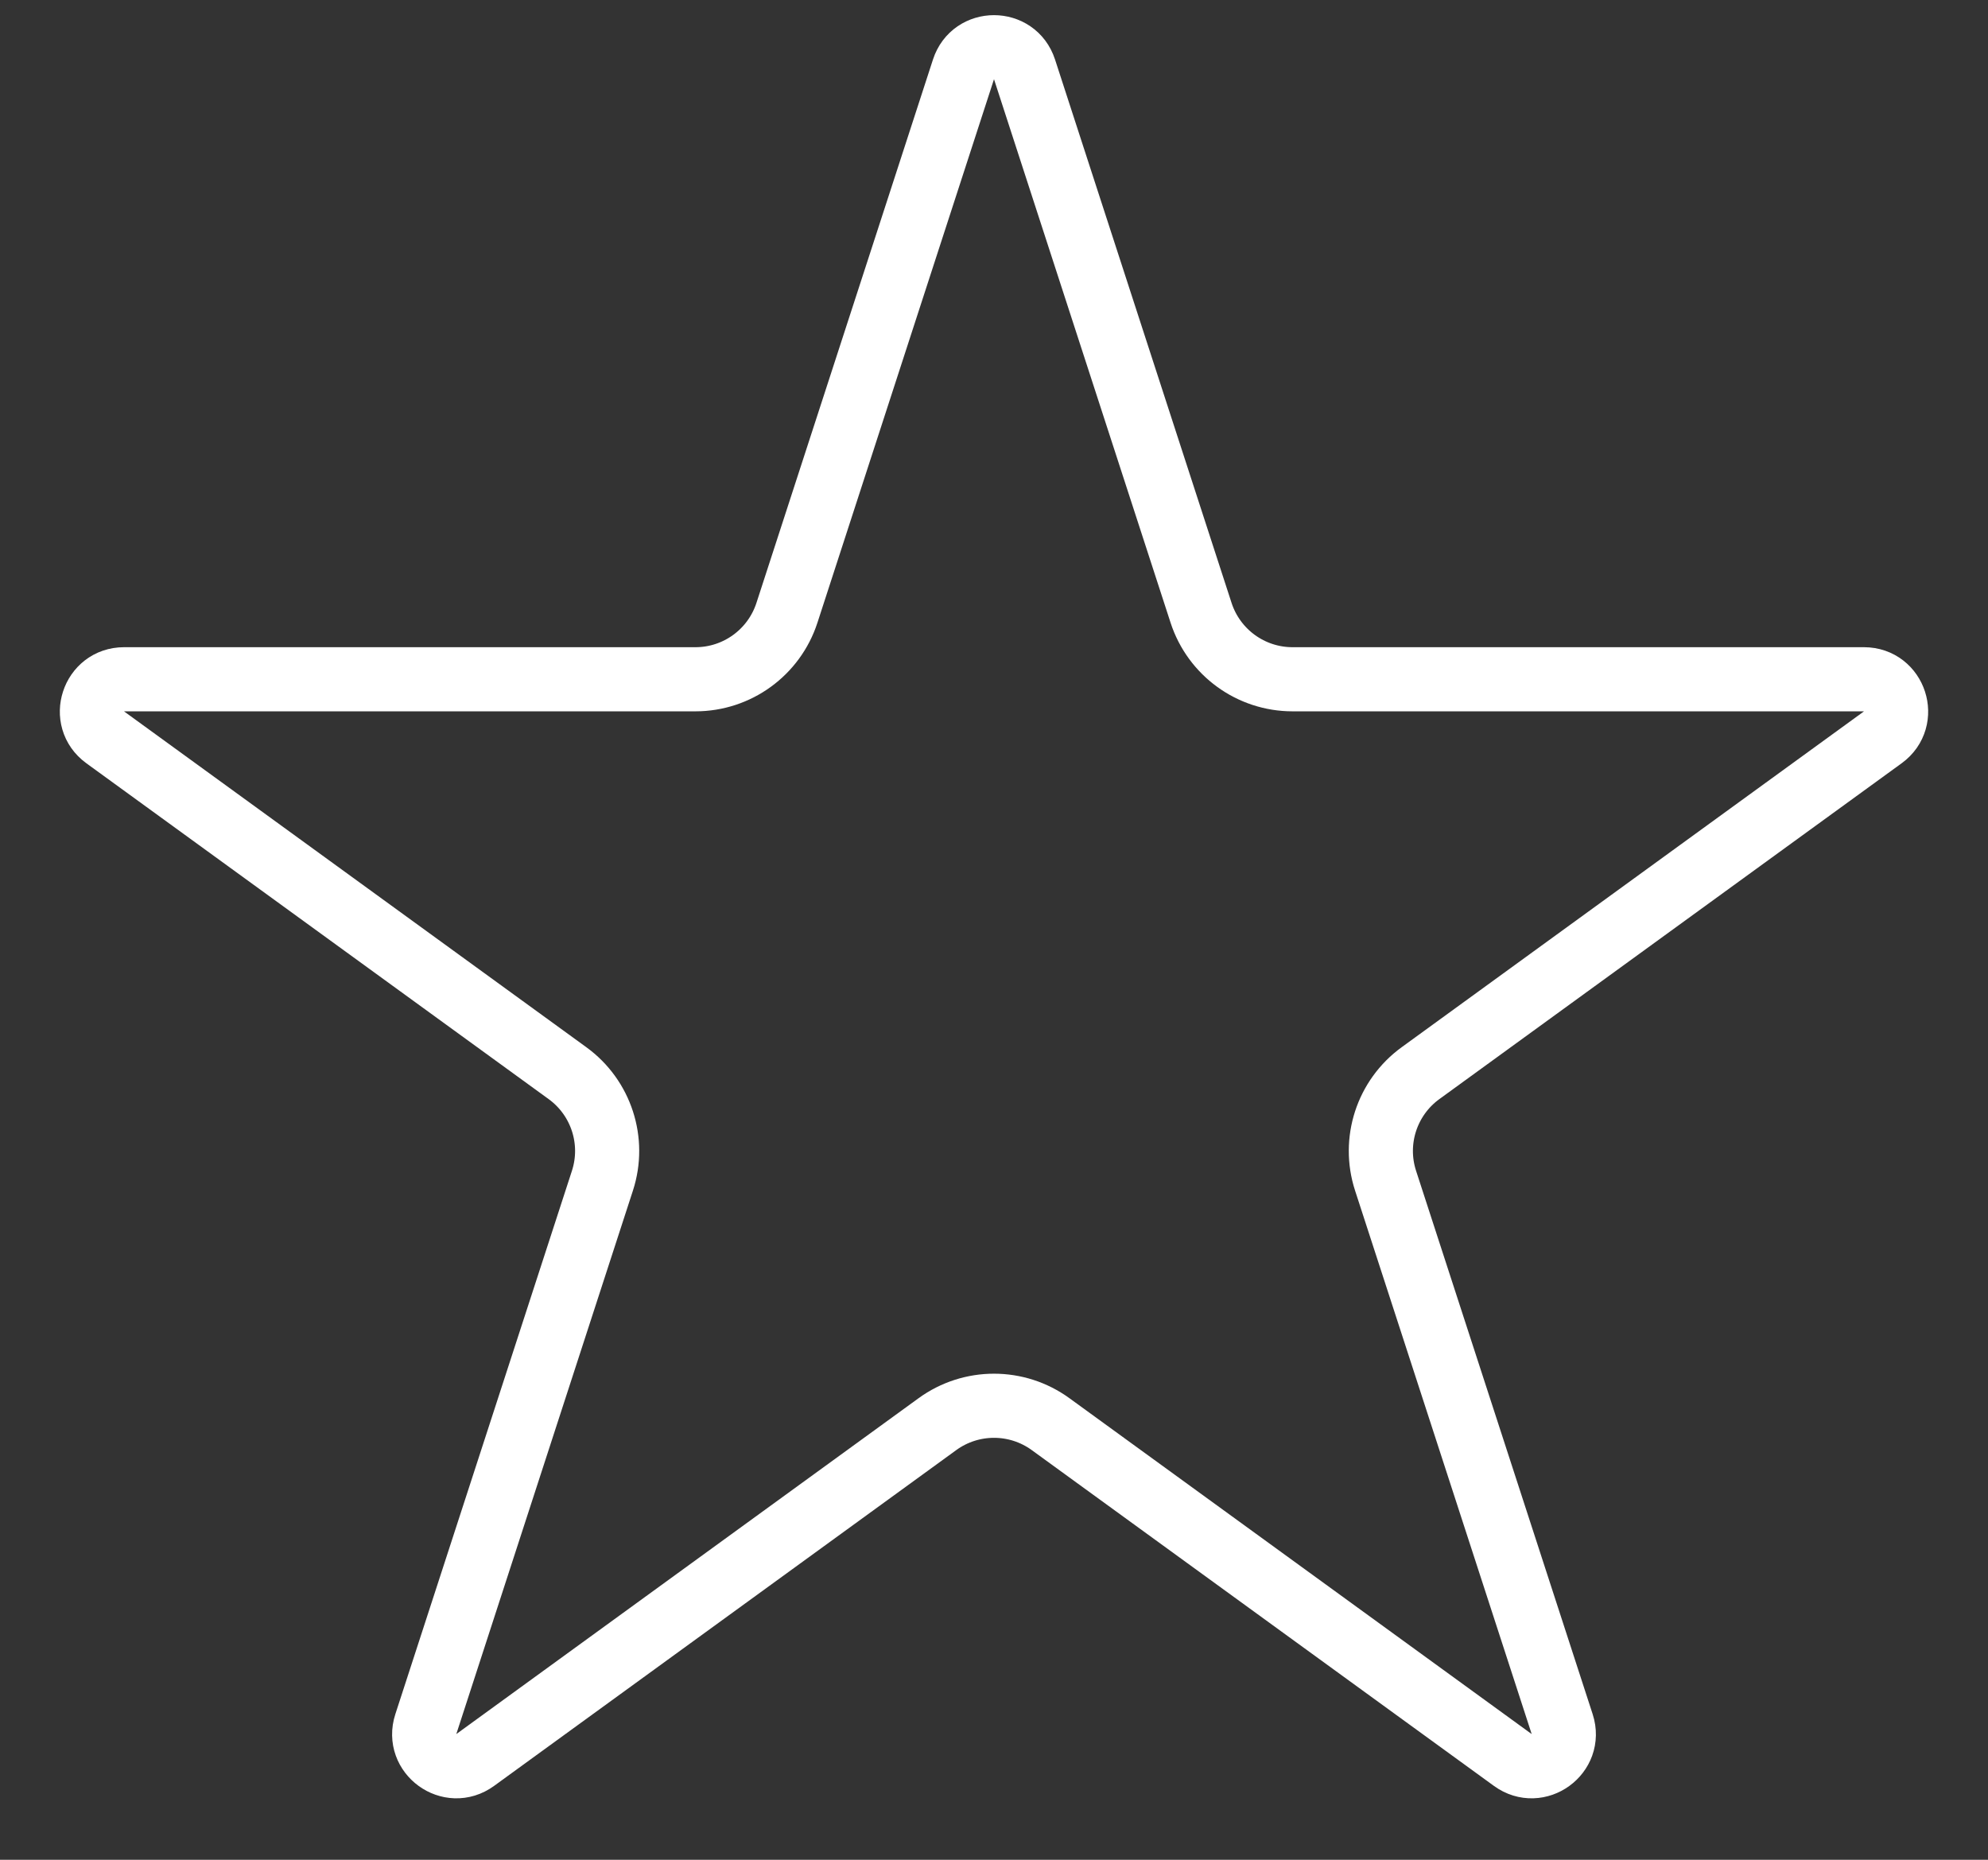 <svg width="31" height="29" viewBox="0 0 31 29" fill="none" xmlns="http://www.w3.org/2000/svg">
<rect x="0" y="0" width="31" height="29" fill="#333333" stroke="none"/>
<path d="M15.976 1.082L18.729 9.556C18.93 10.174 19.506 10.592 20.155 10.592L29.066 10.592C29.55 10.592 29.752 11.212 29.36 11.497L22.151 16.734C21.625 17.116 21.405 17.793 21.606 18.411L24.36 26.885C24.509 27.346 23.982 27.729 23.59 27.444L16.382 22.207C15.856 21.825 15.144 21.825 14.618 22.207L7.41 27.444C7.018 27.729 6.491 27.346 6.64 26.885L9.394 18.411C9.595 17.793 9.375 17.116 8.849 16.734L1.64 11.497C1.248 11.212 1.45 10.592 1.934 10.592L10.845 10.592C11.494 10.592 12.07 10.174 12.271 9.556L15.024 1.082C15.174 0.621 15.826 0.621 15.976 1.082Z" stroke="white"/>
</svg>
